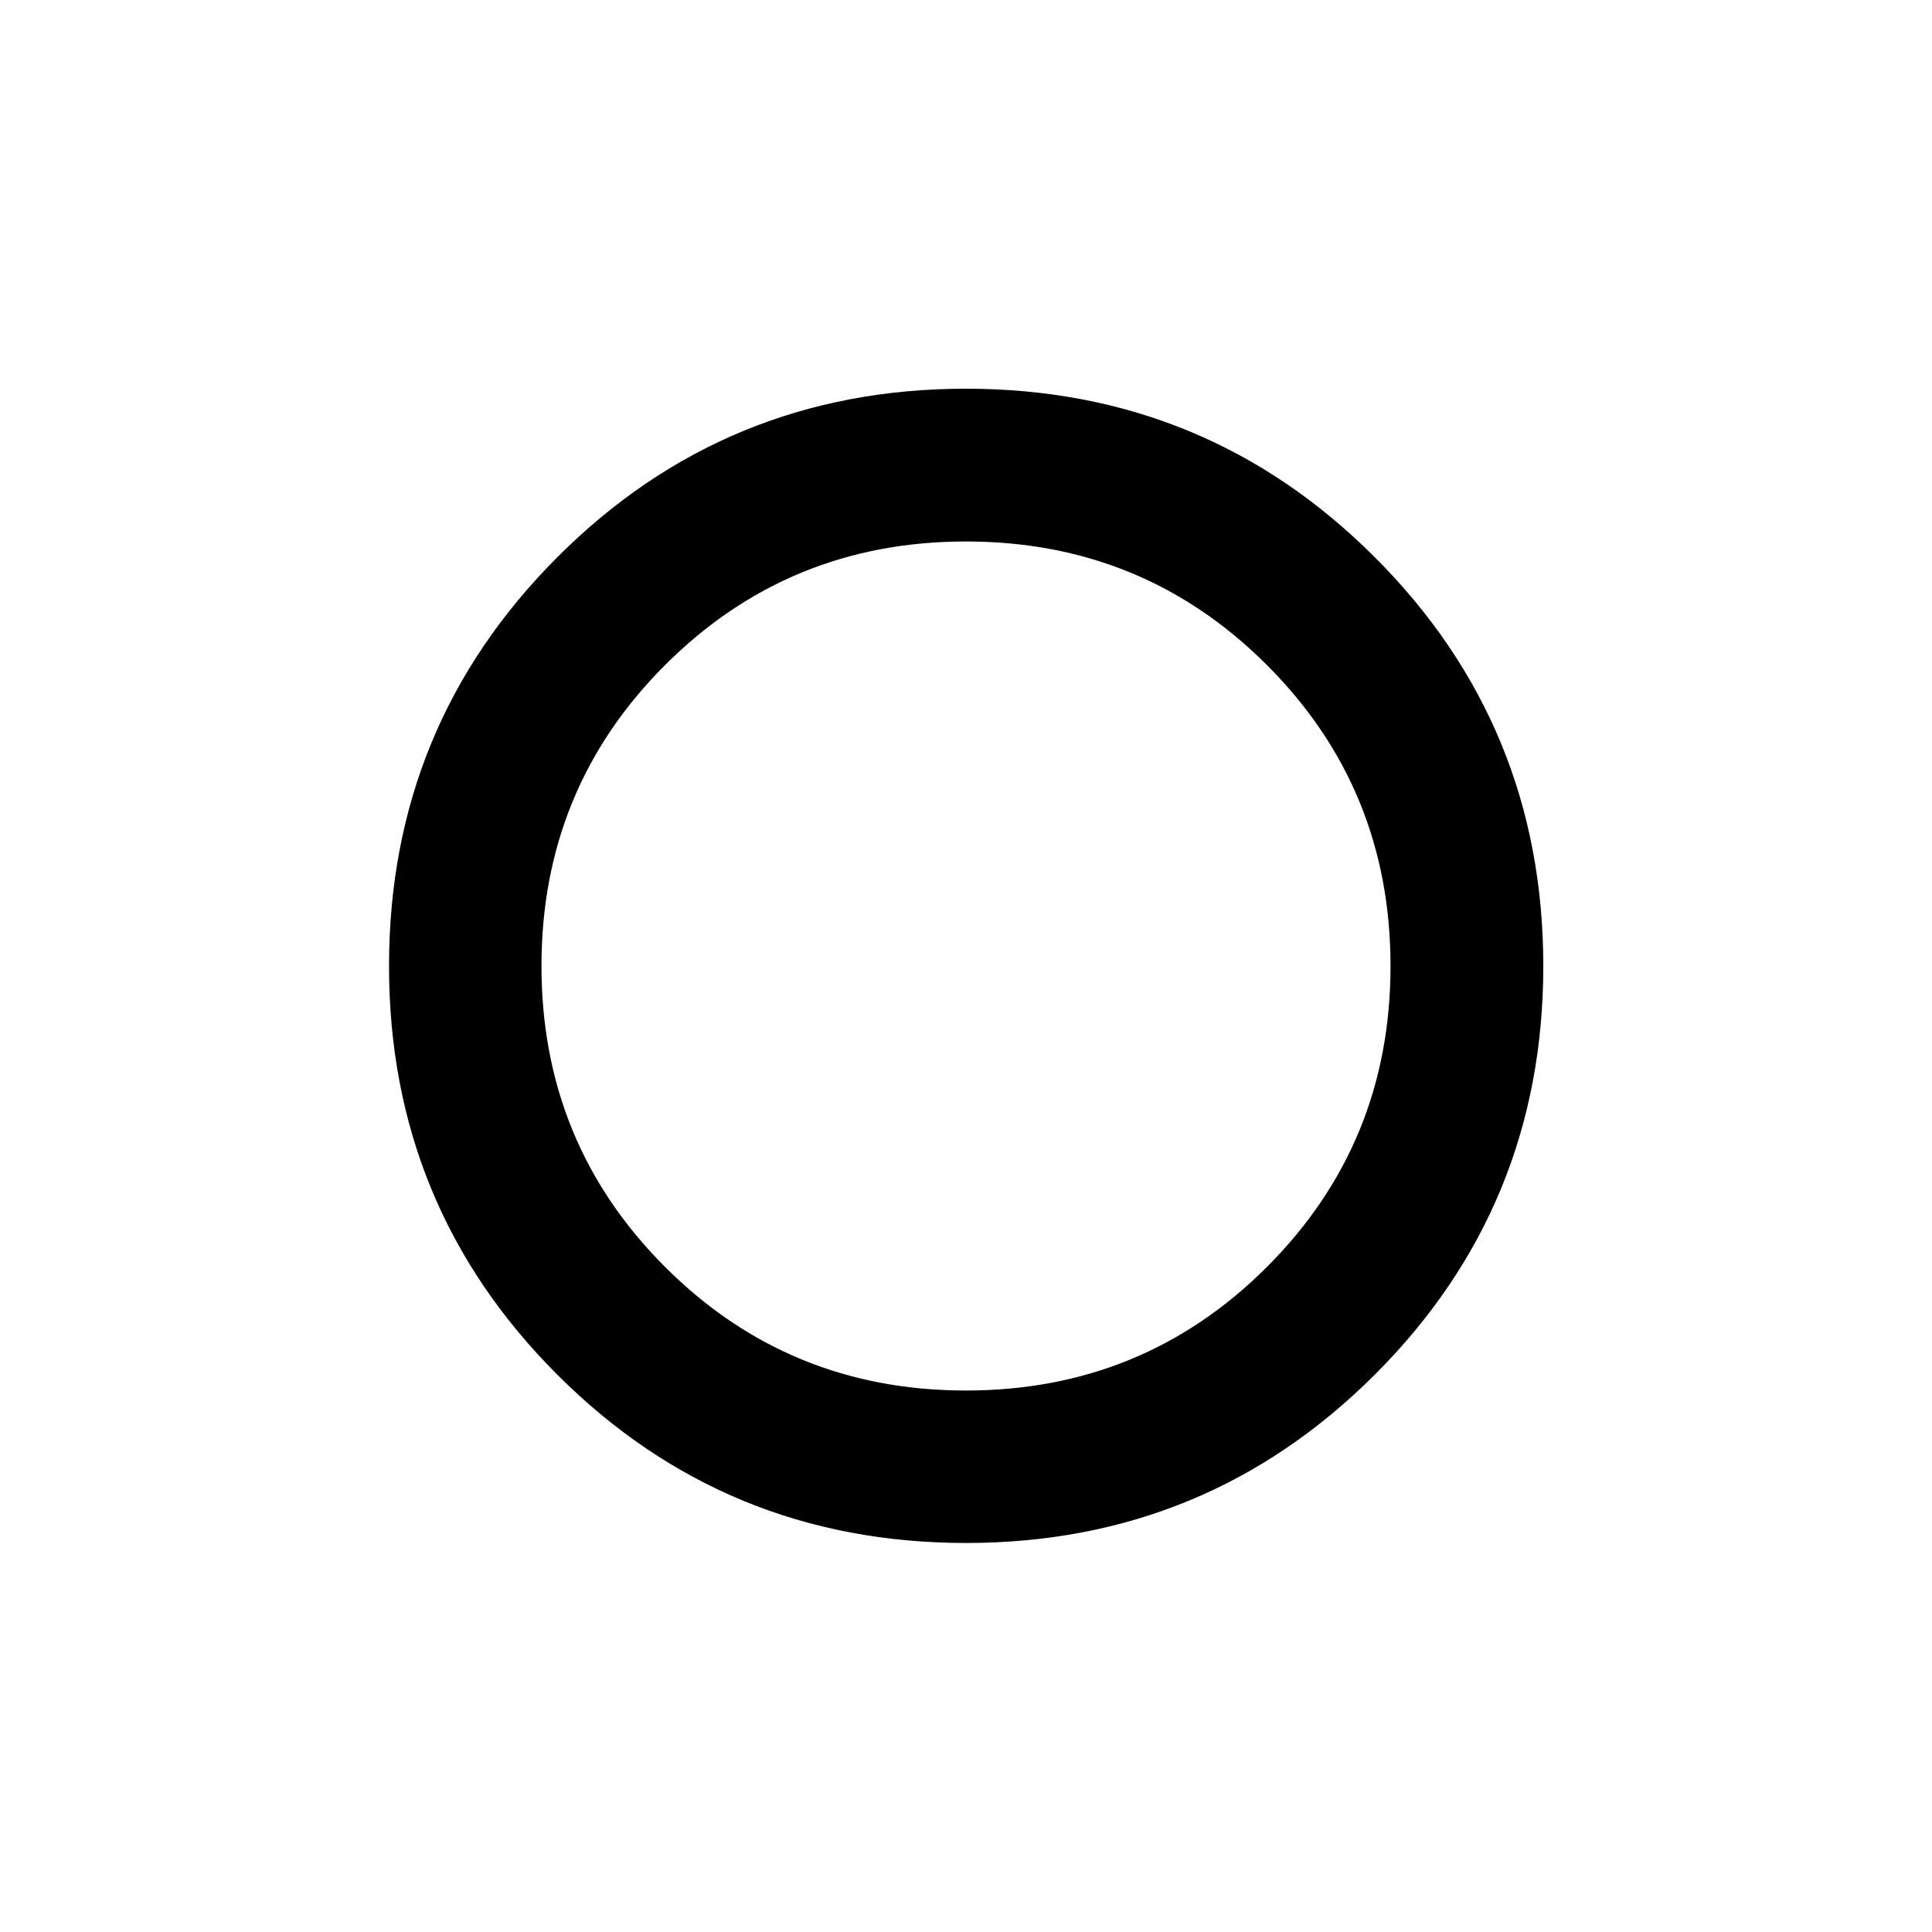 <svg xmlns="http://www.w3.org/2000/svg" height="40" viewBox="0 -960 960 960" width="40"><path d="M478.667-478.667Zm1.317 285.363q-119.422 0-203.051-83.615-83.629-83.614-83.629-203.036t83.615-203.161q83.614-83.739 203.036-83.739t203.161 83.725q83.739 83.724 83.739 203.146 0 119.422-83.725 203.051-83.724 83.629-203.146 83.629Zm.013-75.754q88.126 0 149.536-61.406 61.409-61.406 61.409-149.533 0-88.126-61.406-149.536-61.406-61.409-149.533-61.409-88.126 0-149.536 61.406-61.409 61.406-61.409 149.533 0 88.126 61.406 149.536 61.406 61.409 149.533 61.409Z"/></svg>